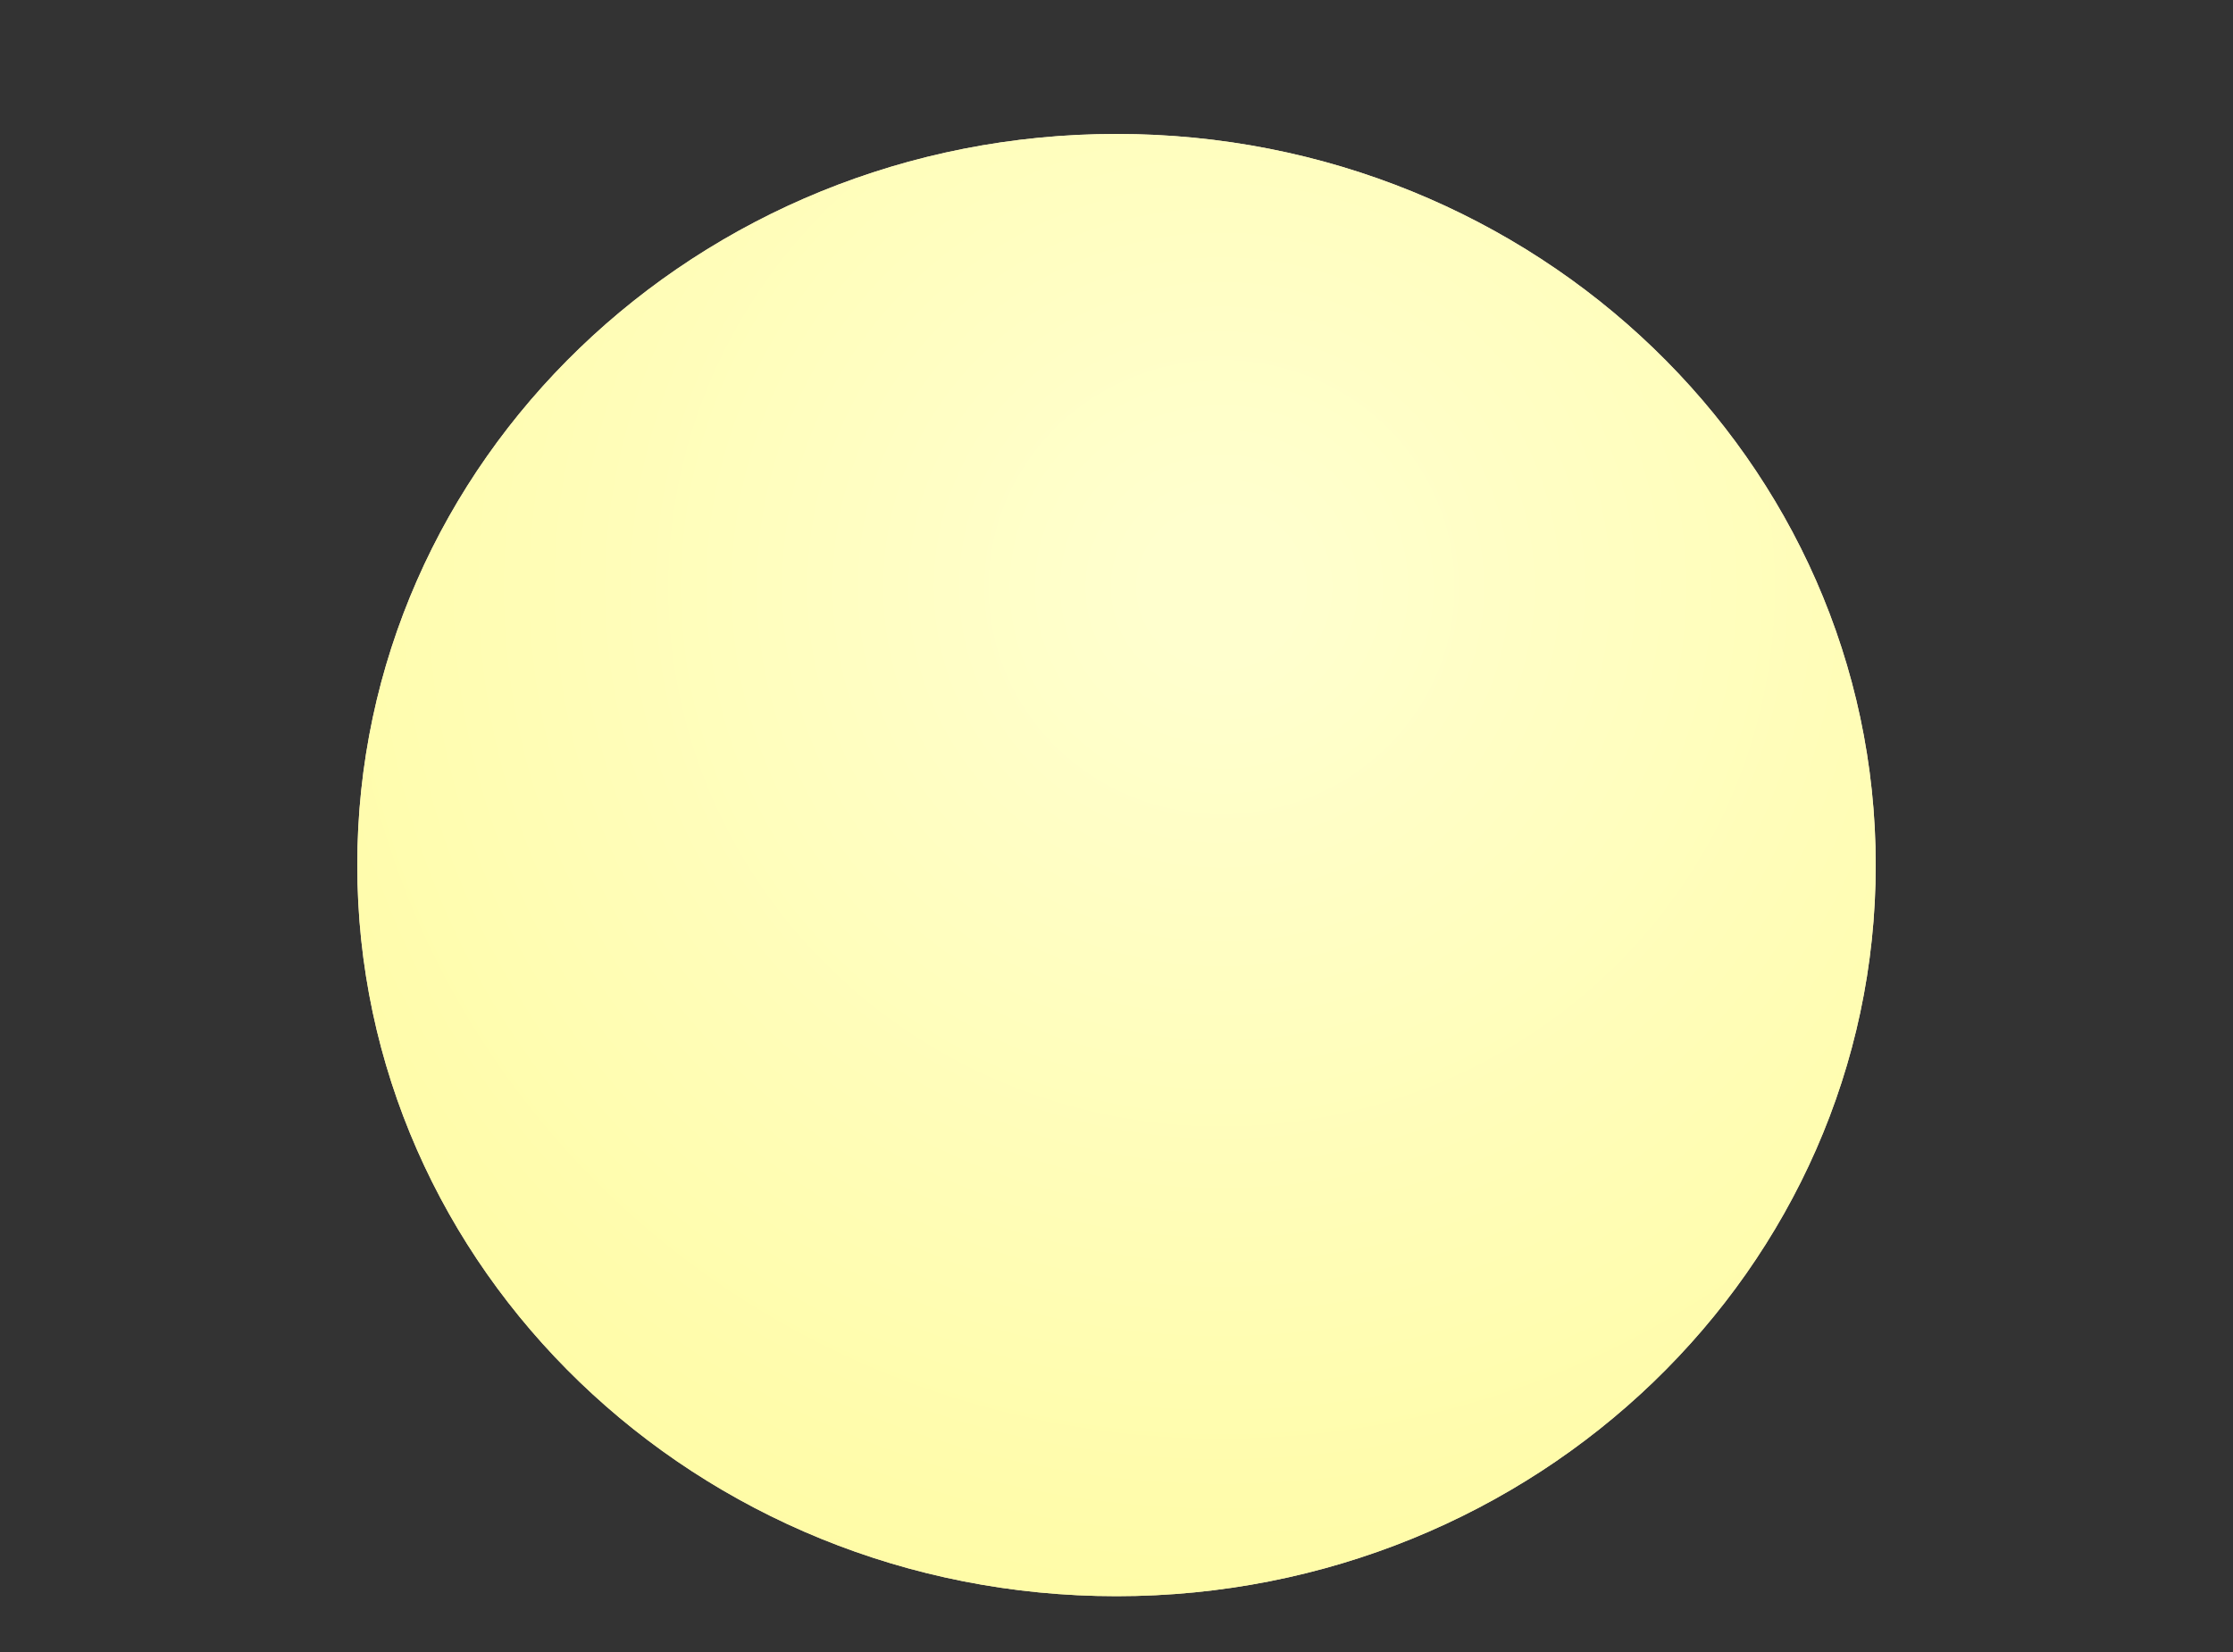 <svg version="1.2" baseProfile="tiny-ps" xmlns="http://www.w3.org/2000/svg" viewBox="0 0 200 148" width="200" height="148">
	<rect x="0" y="0" width="200" height="148" fill="#333333" stroke="none"/>
	<title>xhd1.svg</title>
<defs>
   <radialGradient id="rgrad" cx="50%" cy="50%" r="50%" >
    
            <stop offset="0%" style="stop-color:rgb(240,223,197);stop-opacity:1.00" />
            <stop offset="53%" style="stop-color:rgb(240,223,197);stop-opacity:1.00" />
            <stop offset="100%" style="stop-color:rgb(222,205,180);stop-opacity:1.00" />

    </radialGradient>

<radialGradient id="rgrad2" cx="57%" cy="31%" r="97%" >
    
            <stop offset="5%" style="stop-color:rgb(170,232,57);stop-opacity:1.00" />
            <stop offset="71%" style="stop-color:rgb(74,145,58);stop-opacity:1.00" />
            <stop offset="100%" style="stop-color:rgb(23,88,37);stop-opacity:1.00" />

    </radialGradient>

<radialGradient id="rgrad3" cx="57%" cy="31%" r="97%" >
    
          <stop offset="5%" style="stop-color:rgb(255,255,206);stop-opacity:1.00" />
            <stop offset="71%" style="stop-color:rgb(255,252,168);stop-opacity:1.00" />
            <stop offset="100%" style="stop-color:rgb(245,239,141);stop-opacity:1.00" />

    </radialGradient>
  </defs>
	<style>
		tspan { white-space:pre }
		.shp0 { fill: #f0dfc5 }
                .shp2 { fill: url(#rgrad3) } 
#headshadow{fill: url(#rgrad3)}
#head{filter:drop-shadow(0 2px 1px rgb(0,0,0,0.30));}
	</style>
        <path id="head" class="shp0" d="M100 12C137.56 12 168 41.33 168 77.5C168 113.67 137.56 143 100 143C62.44 143 32 113.67 32 77.5C32 41.33 62.44 12 100 12Z" />
	<path id="headshadow" class="shp1" d="M100 12C137.56 12 168 41.33 168 77.5C168 113.67 137.56 143 100 143C62.44 143 32 113.67 32 77.5C32 41.33 62.44 12 100 12Z" />
</svg>